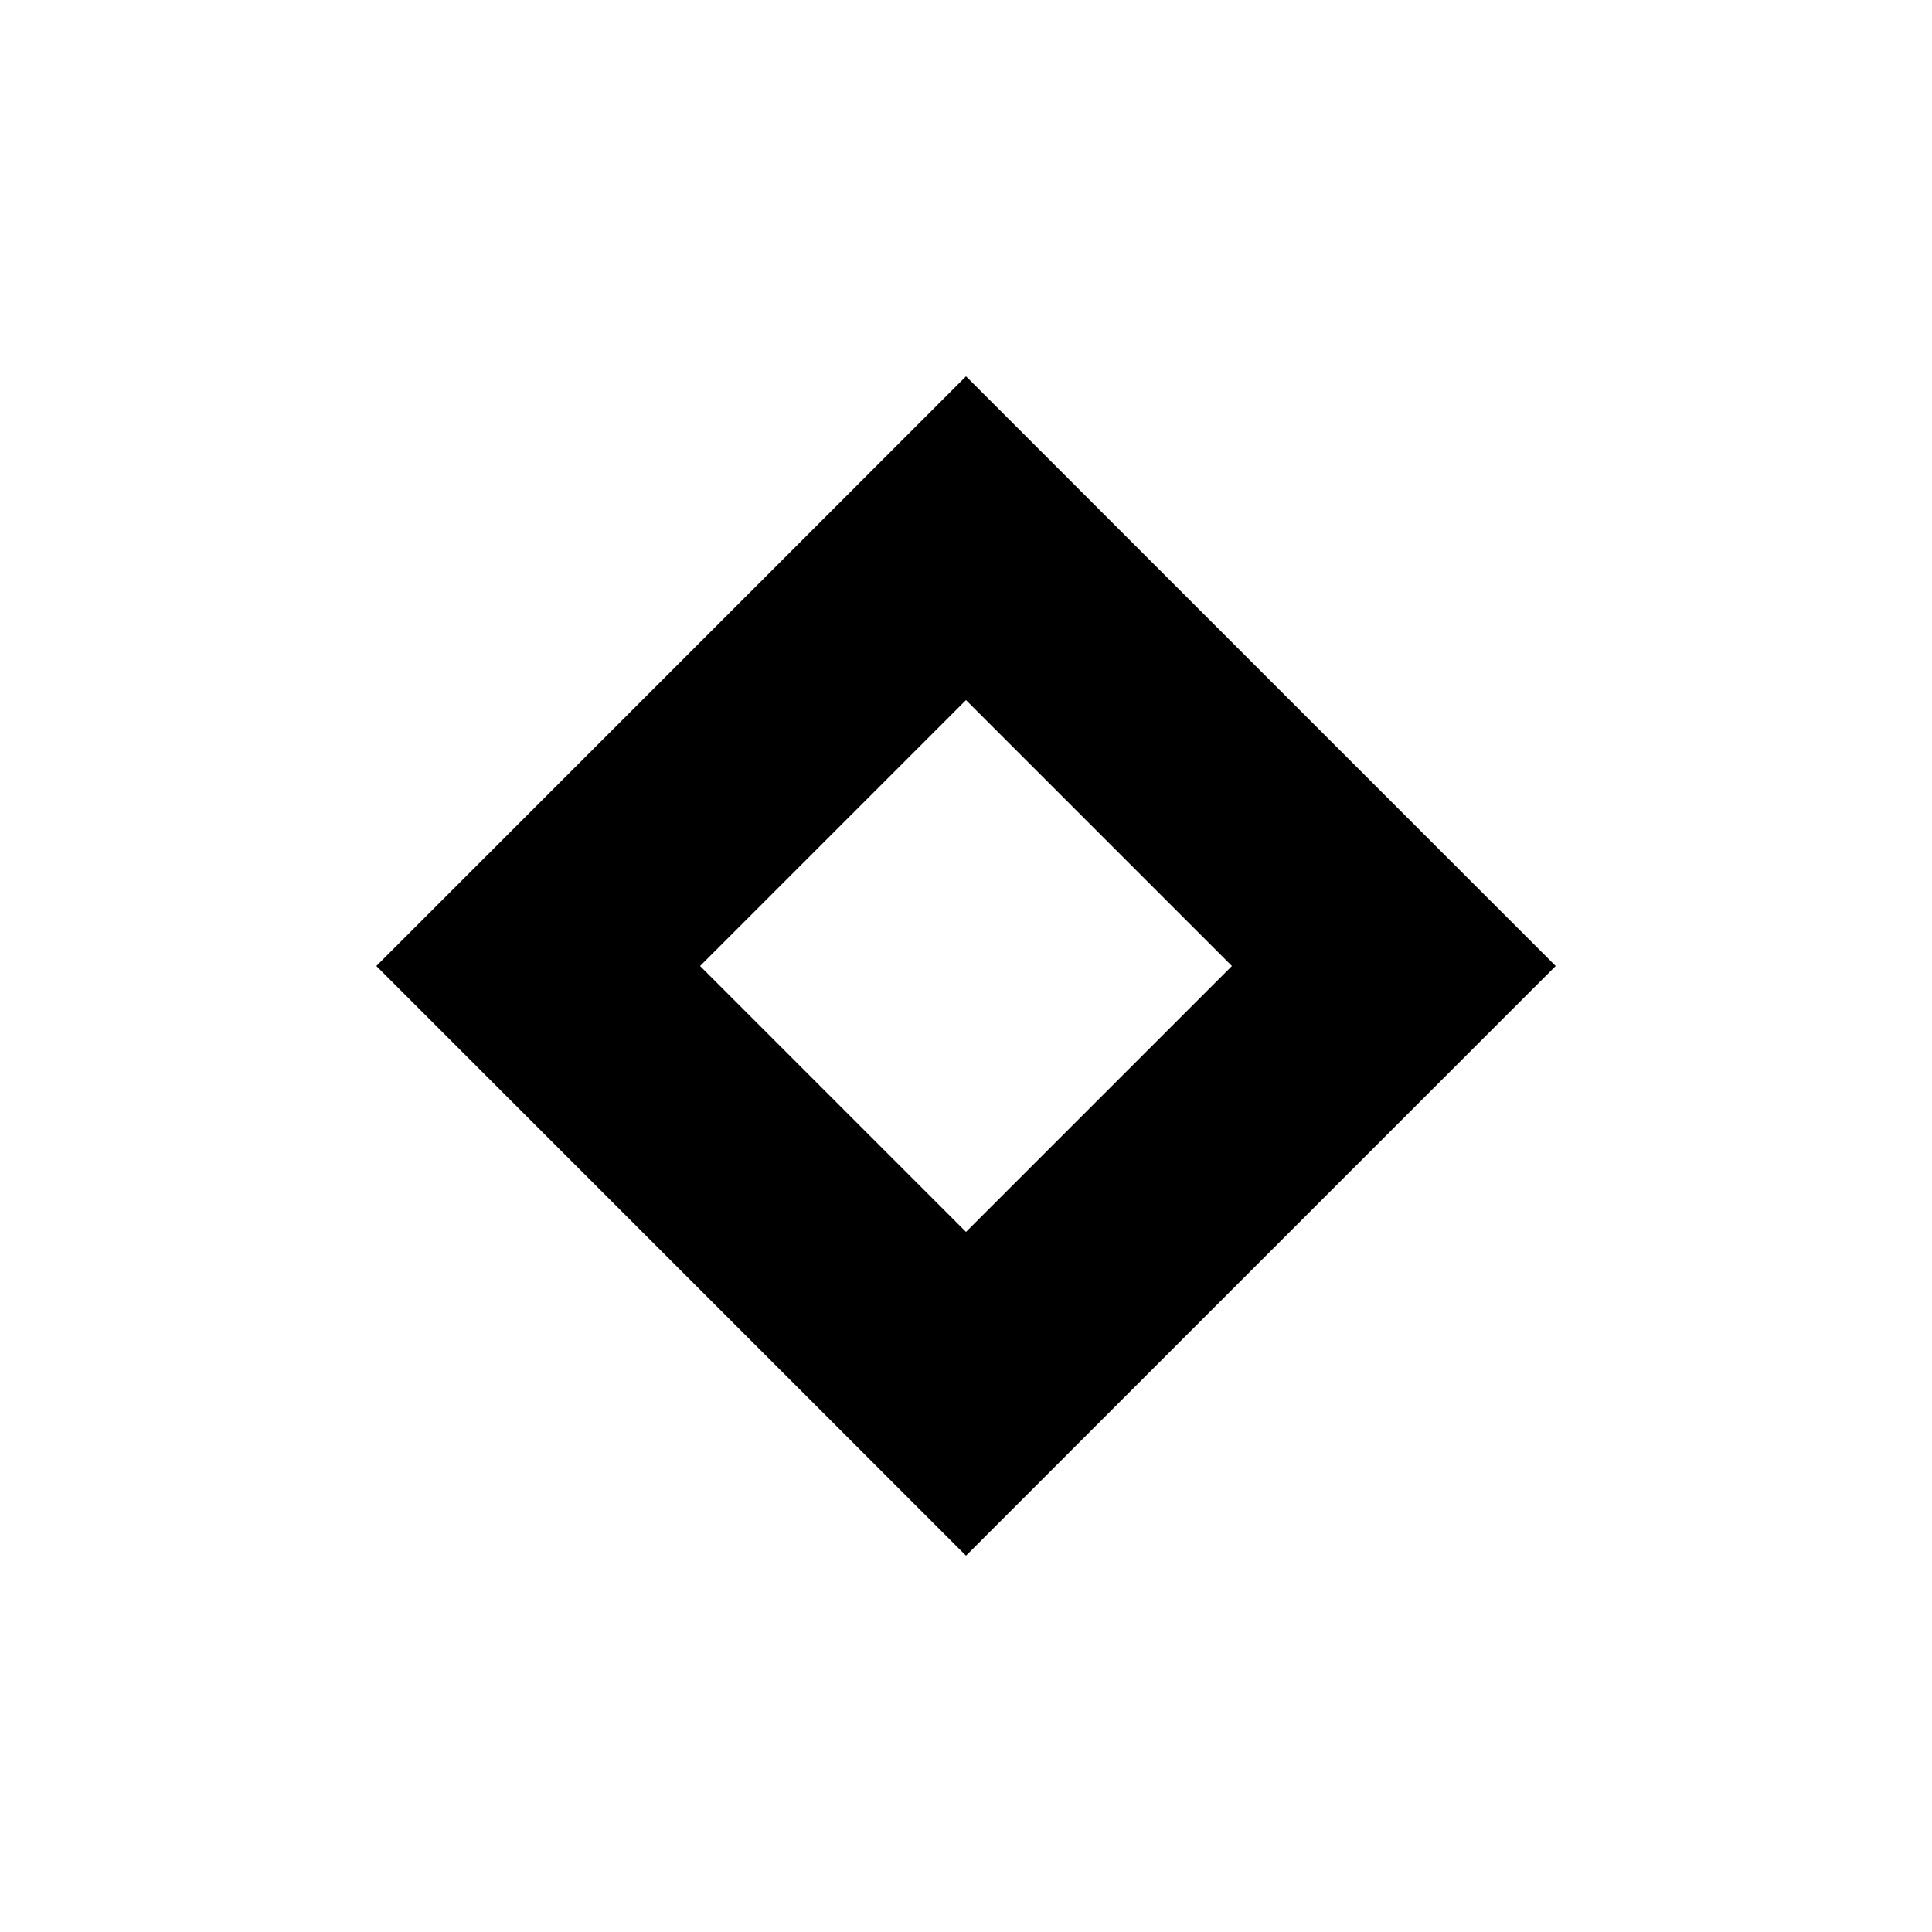 <svg xmlns="http://www.w3.org/2000/svg" height="20" viewBox="0 -960 960 960" width="20"><path d="M480-187 187-480l293-293 293 293-293 293Zm0-160.87L612.13-480 480-612.13 347.87-480 480-347.87ZM480-480Z"/></svg>